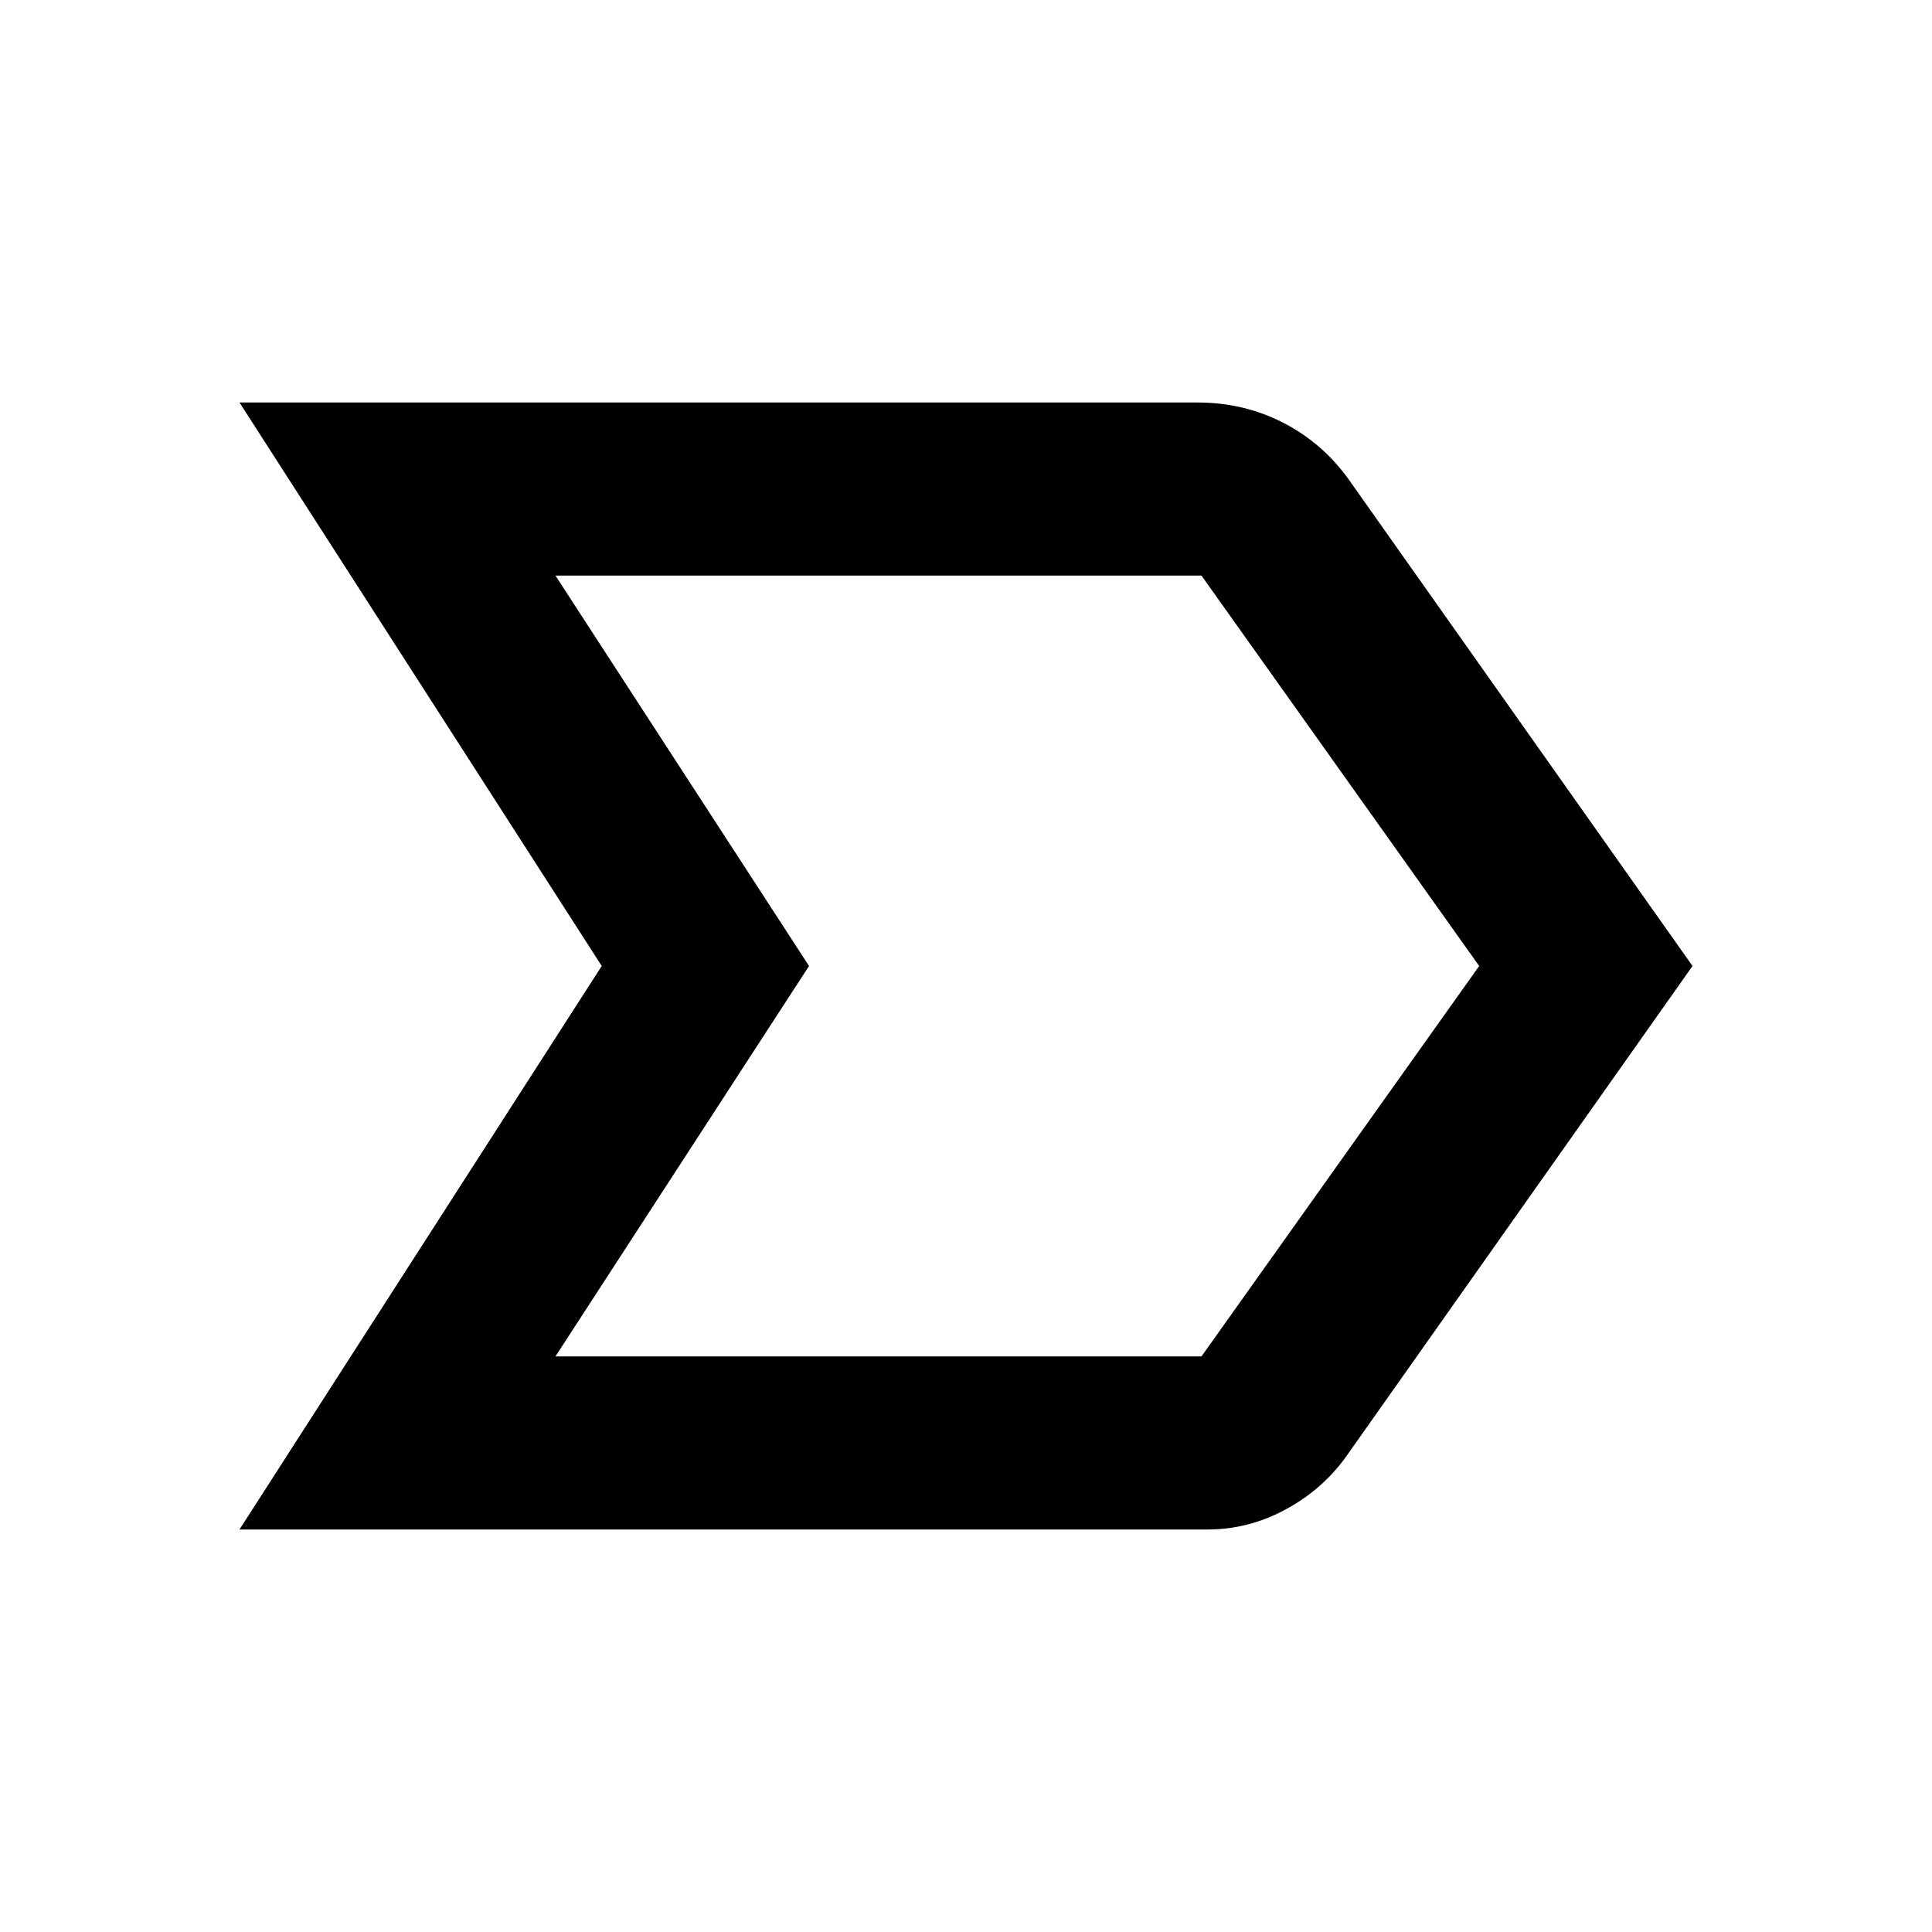 <svg xmlns="http://www.w3.org/2000/svg" height="24" width="24"><path d="m2.975 19 4.5-7-4.5-7h11.9q.575 0 1.063.25.487.25.812.7L21.025 12 16.7 18.125q-.3.4-.75.637Q15.5 19 15 19ZM6.9 16.85h8.025l3.45-4.85-3.45-4.85H6.9L10.05 12ZM10.05 12 6.9 7.15 10.05 12 6.9 16.85Z"/></svg>